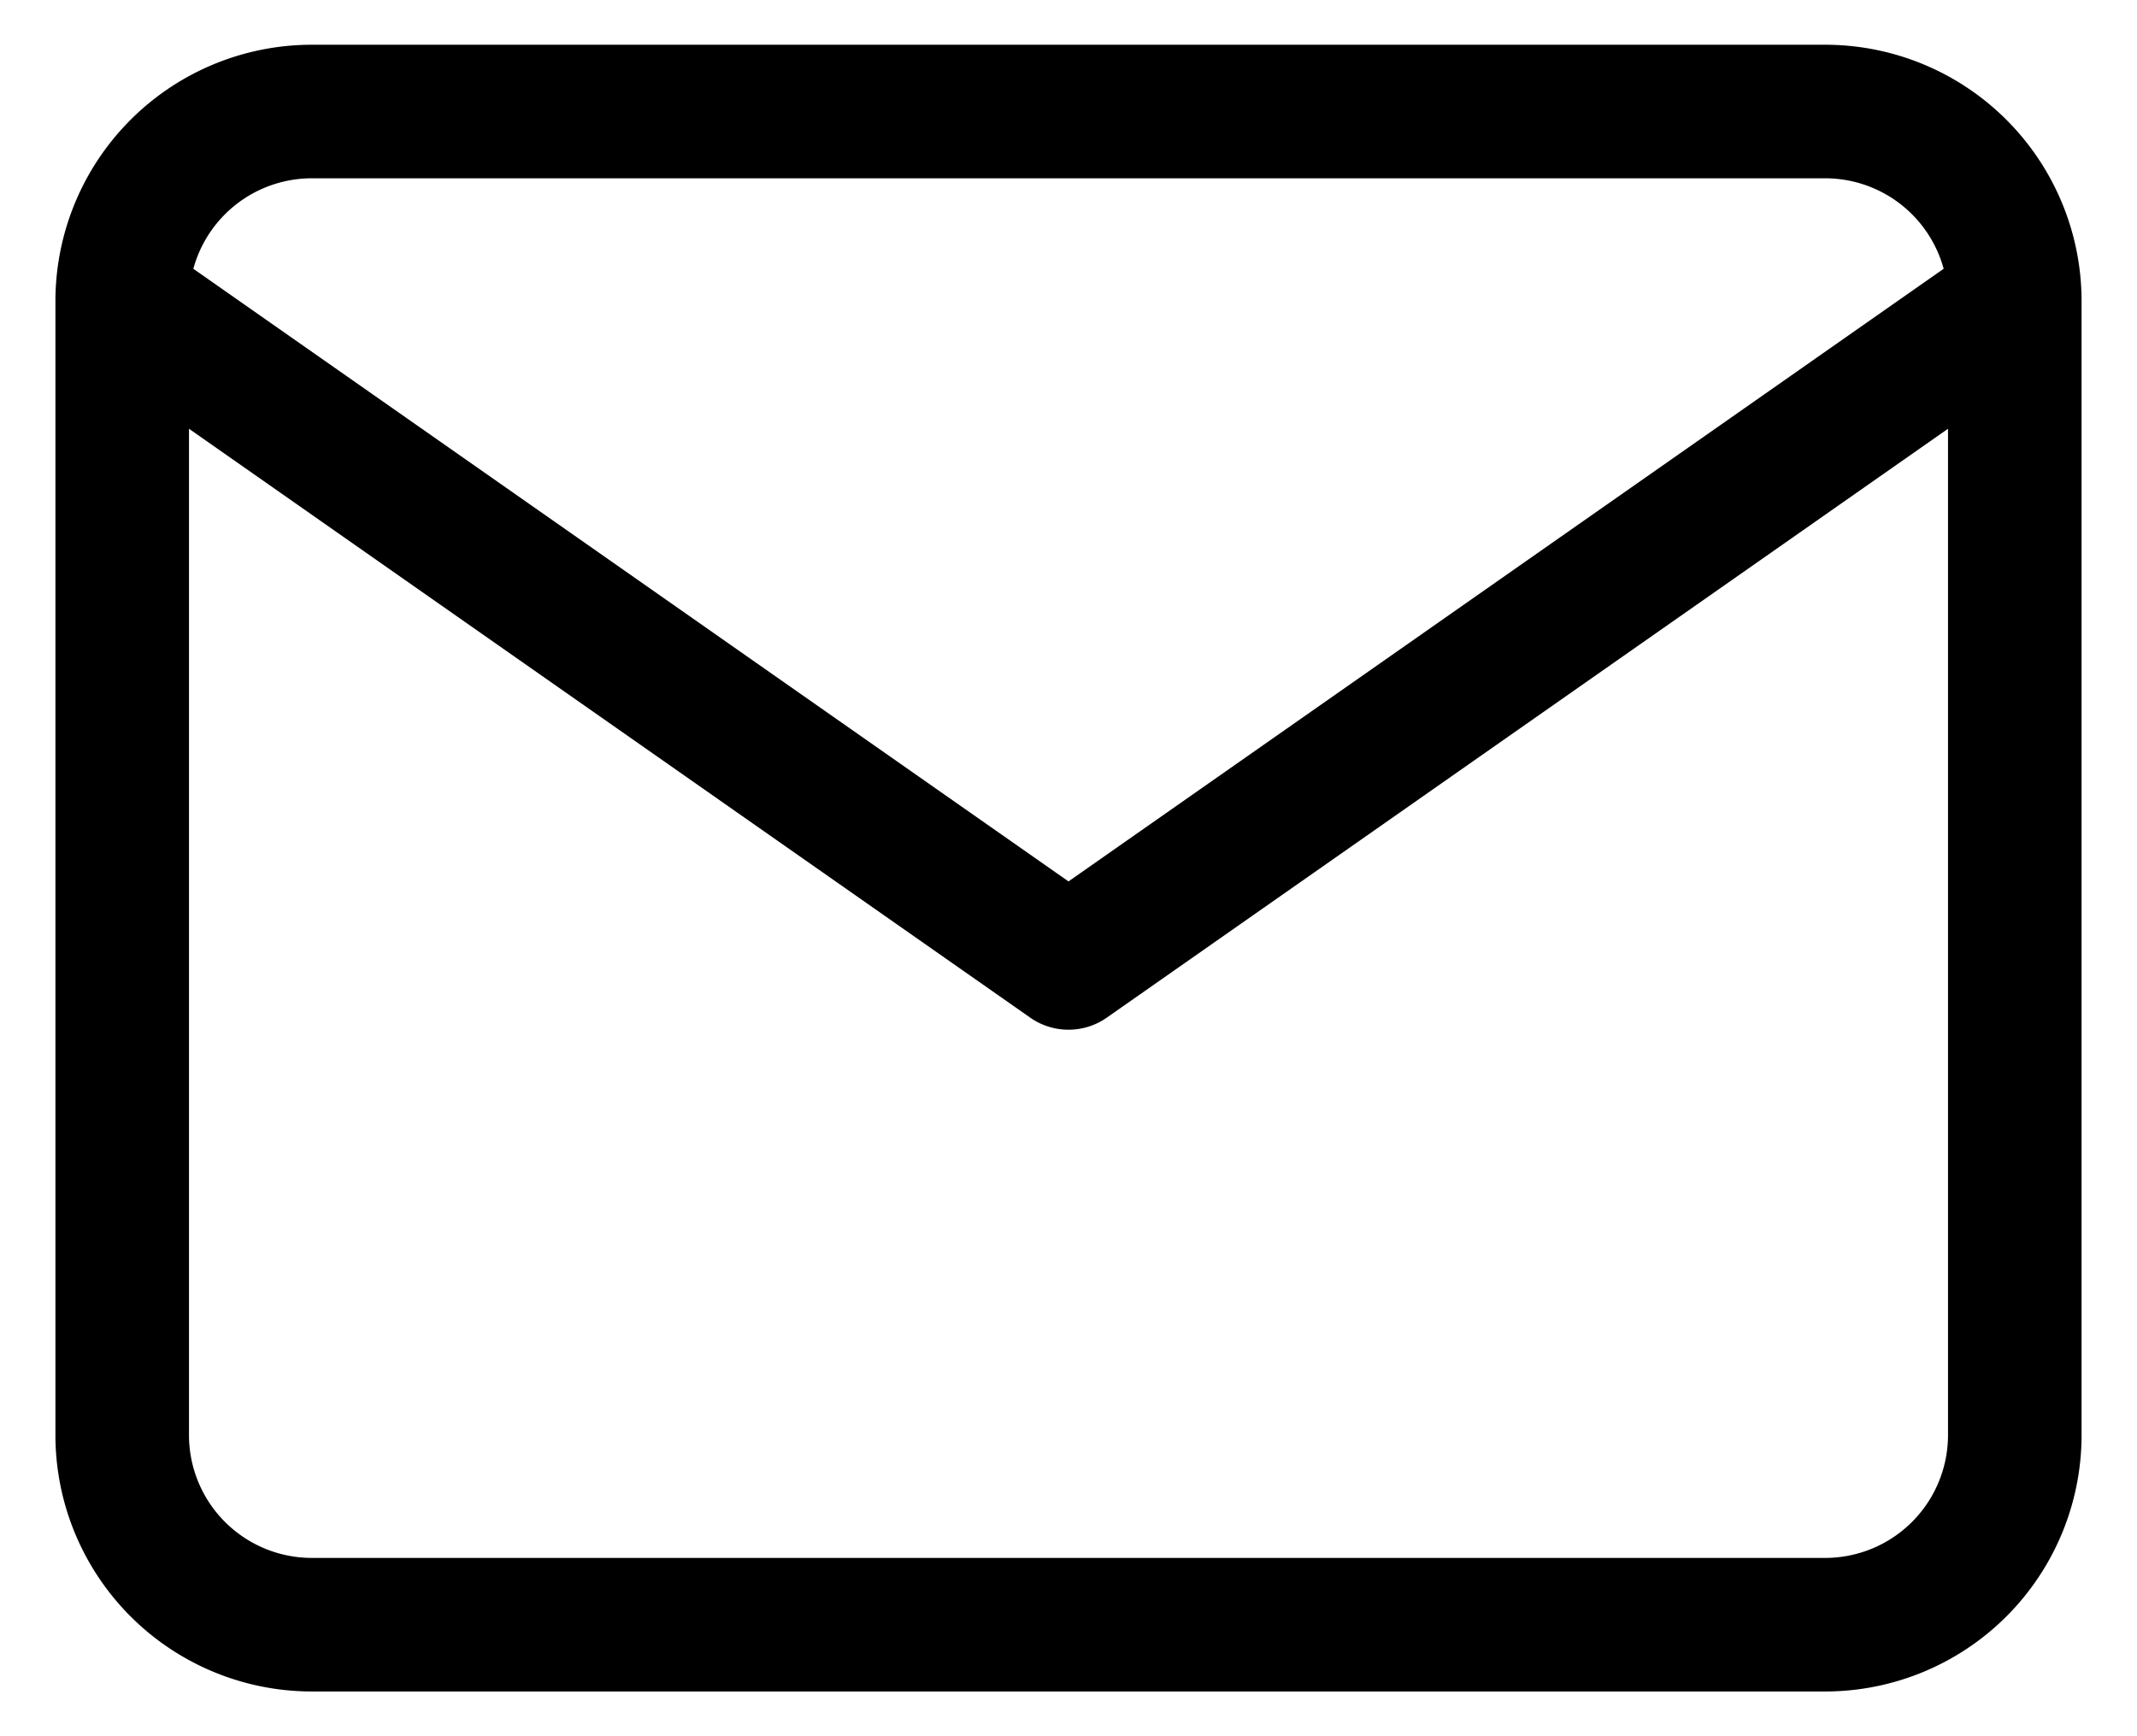
<svg xmlns="http://www.w3.org/2000/svg" fill="none" viewBox="0 0 32 26"><path stroke="#000" stroke-linecap="round" stroke-linejoin="round" stroke-width="2" d="M30.17 4.5a2.84 2.84 0 0 0-2.84-2.83H4.67A2.84 2.84 0 0 0 1.83 4.5m28.34 0v17a2.84 2.84 0 0 1-2.84 2.83H4.67a2.84 2.84 0 0 1-2.84-2.83v-17m28.34 0L16 14.42 1.83 4.5"/></svg>